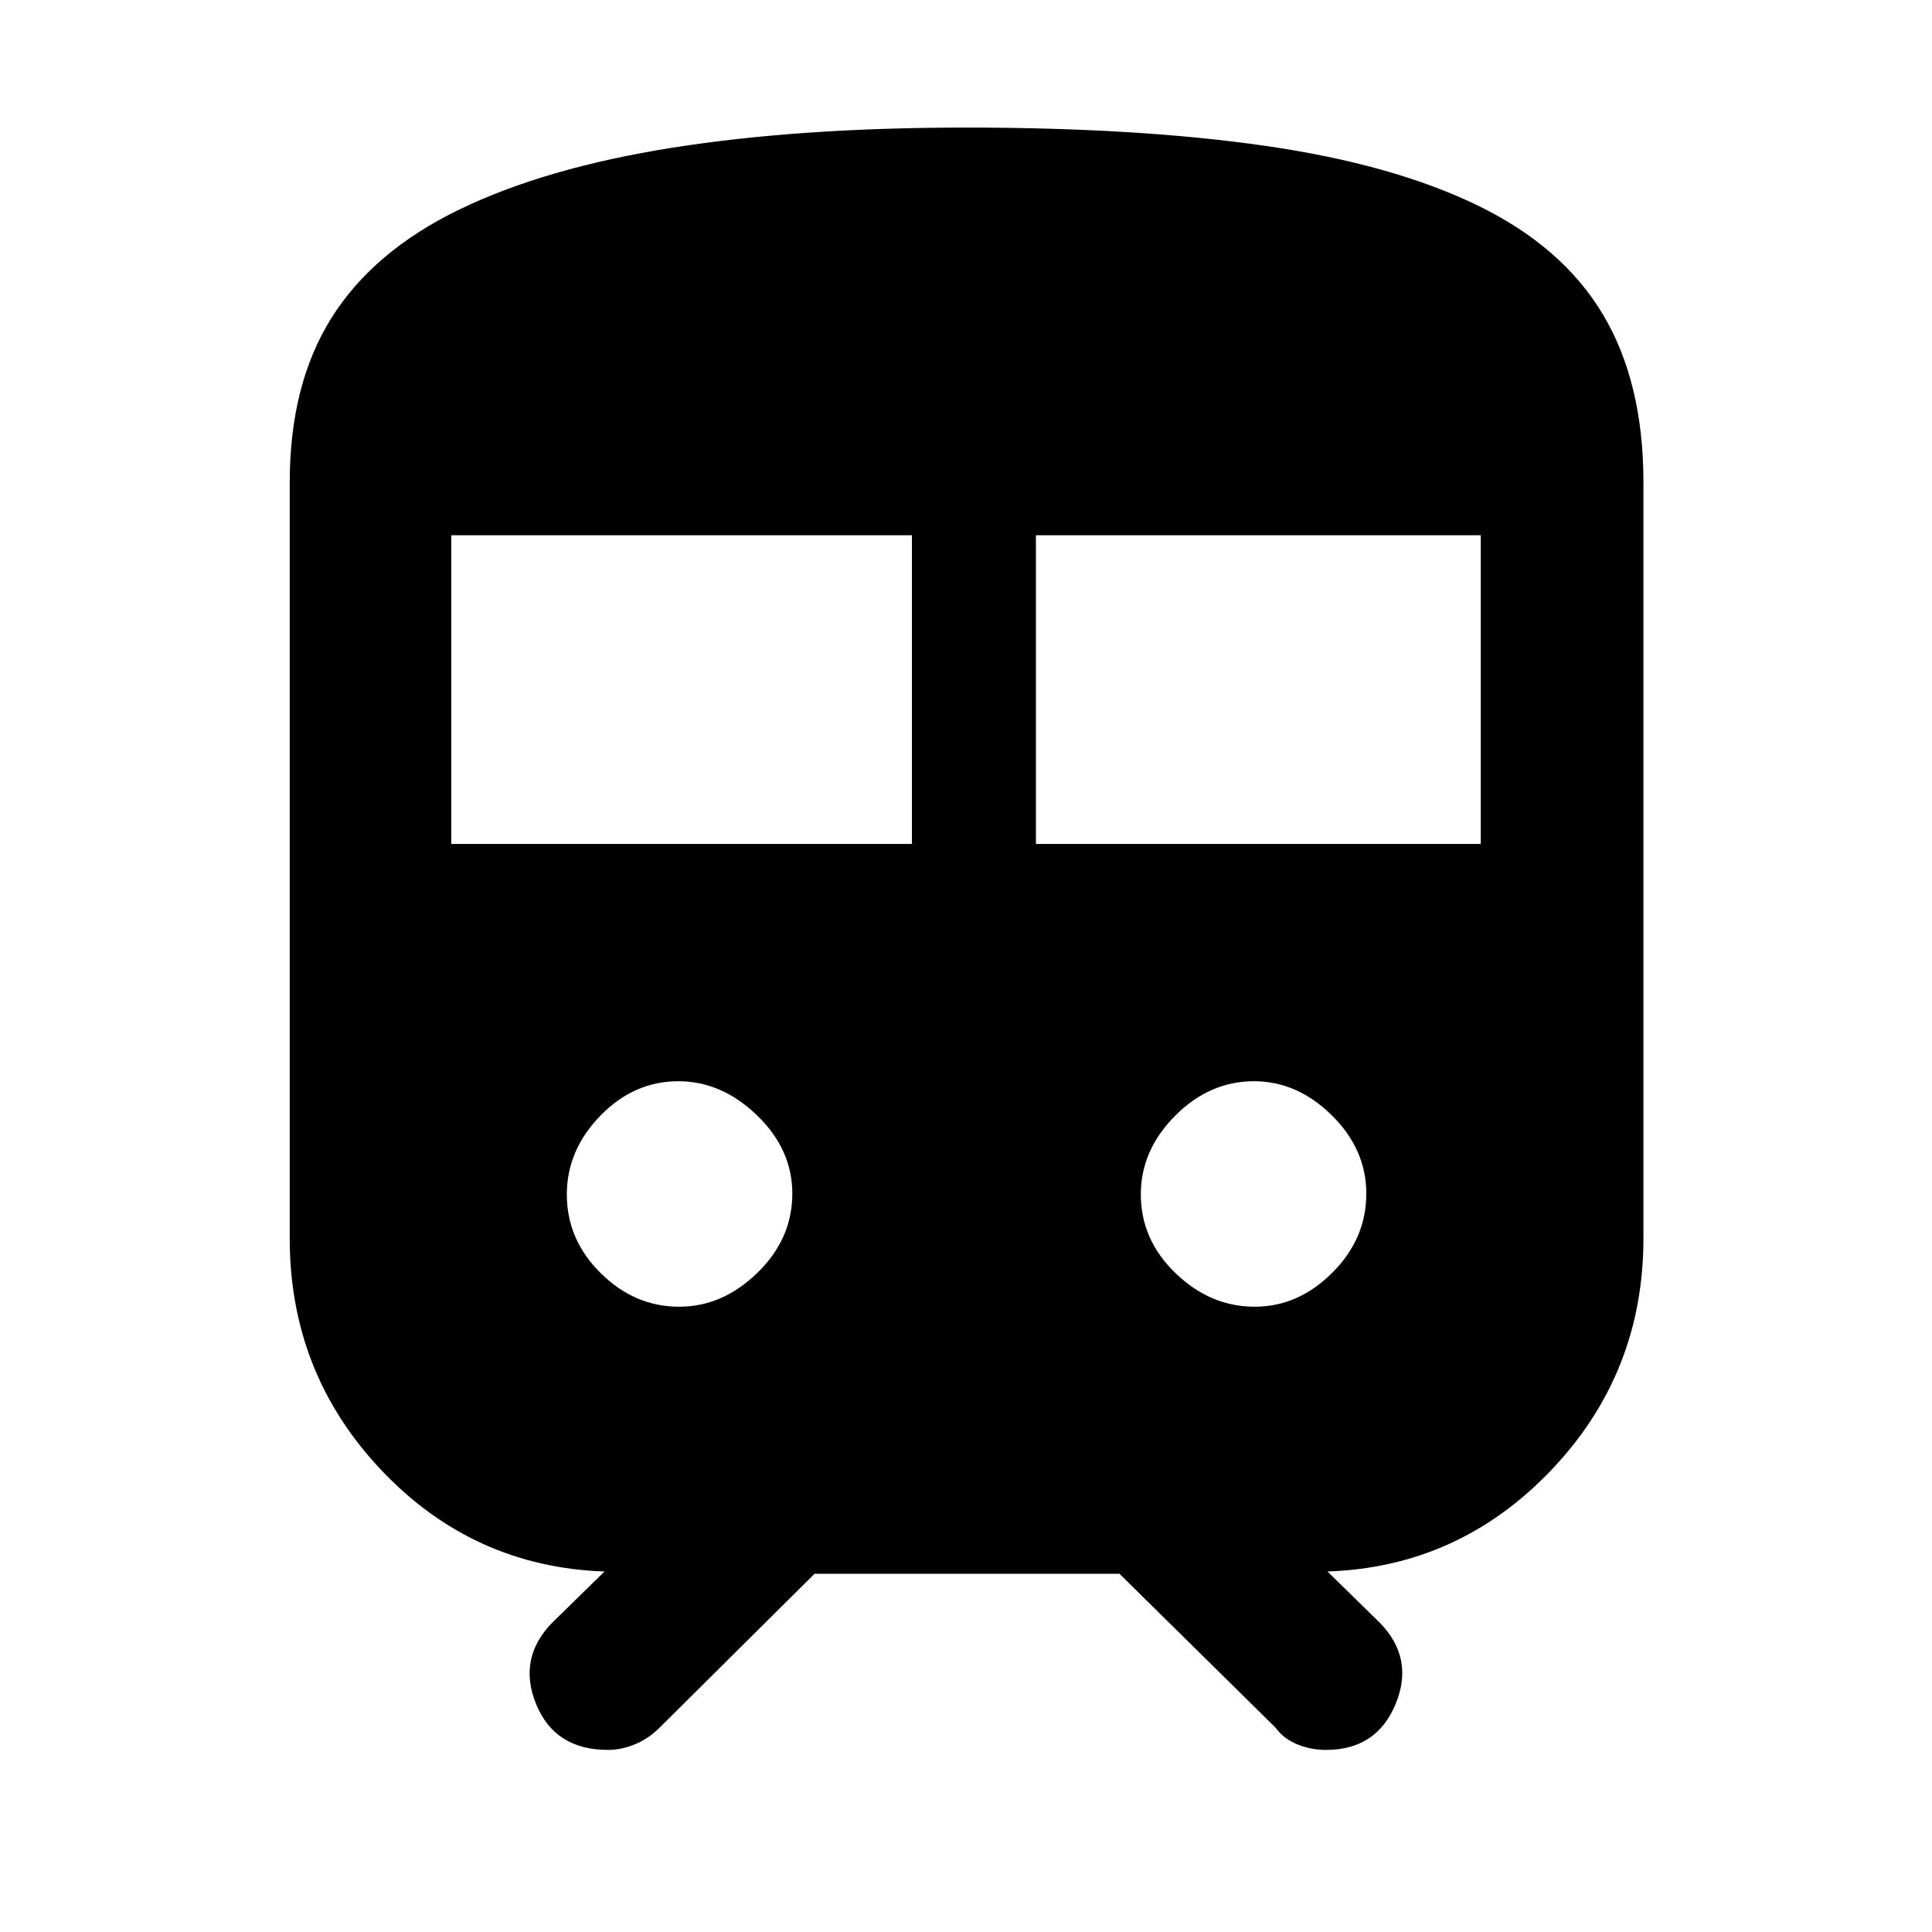 <svg xmlns="http://www.w3.org/2000/svg" height="48" viewBox="0 -960 960 960" width="48"><path d="M143.96-344.61v-375.67q0-48.69 20.78-81.8 20.79-33.12 63.53-53.82 42.73-20.71 105.86-30.71t145.87-10q86 0 149.05 9.13 63.05 9.12 105.17 29.56 42.13 20.44 62.26 54.16 20.13 33.73 20.13 83.34v375.81q0 67.04-45.83 115.13-45.83 48.09-111.17 50.35l26.13 25.57q17.13 17.69 7.68 40.39-9.44 22.69-34.55 22.69-7.52 0-14.31-2.78-6.78-2.78-10.7-8.23L556.26-178H404.74l-77.17 76.64q-5.35 5.32-12.07 8.1-6.72 2.78-13.41 2.78-26.37 0-35.66-22.69-9.3-22.7 7.83-40.39l26.13-25.57q-65.34-2.26-110.89-50.35-45.54-48.09-45.54-115.13Zm80.26-196.04h228.91v-153.39H224.22v153.39Zm290.52 0h221.04v-153.39H514.74v153.39ZM337.48-310.7q21.54 0 38.88-16.86 17.34-16.86 17.34-39.37 0-21.94-17.55-38.87-17.54-16.94-39.09-16.94-22.1 0-38.76 17.15-16.65 17.14-16.65 39.08 0 22.51 16.86 39.16 16.87 16.65 38.97 16.65Zm286.02 0q21.54 0 38.48-16.86 16.93-16.86 16.93-39.37 0-21.94-17.14-38.87-17.15-16.94-38.69-16.94-22.1 0-39.16 17.15-17.05 17.14-17.05 39.08 0 22.51 17.26 39.16 17.26 16.65 39.37 16.65Z"/></svg>